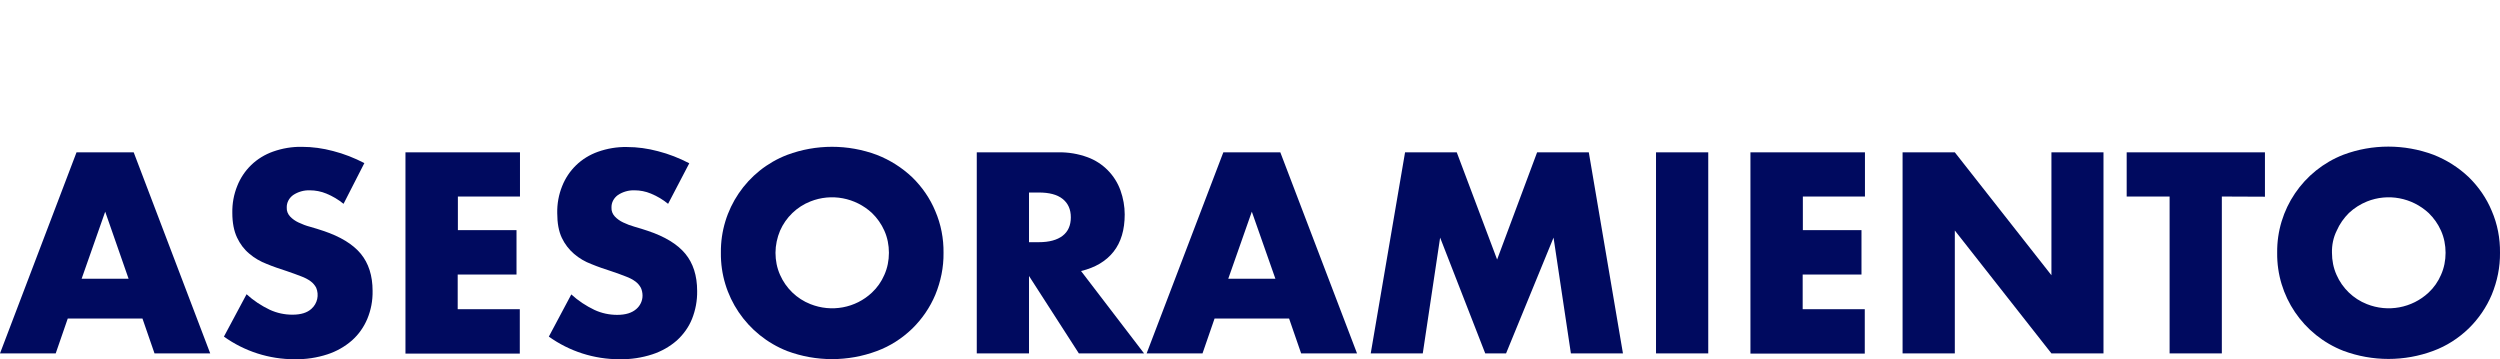 <?xml version="1.0" encoding="utf-8"?>
<!-- Generator: Adobe Illustrator 24.1.1, SVG Export Plug-In . SVG Version: 6.00 Build 0)  -->
<svg version="1.1" id="Capa_1" xmlns="http://www.w3.org/2000/svg" xmlns:xlink="http://www.w3.org/1999/xlink" x="0px" y="0px"
	 viewBox="0 0 1368.8 196.7" style="enable-background:new 0 0 1368.8 196.7;" xml:space="preserve">
<style type="text/css">
	.st0{fill:#000A5F;}
</style>
<g>
	<g id="Capa_2_1_">
		<g id="Capa_1-2">
			<g>
				<path class="st0" d="M78,174.4H37.1l-6.6,19.1H0L41.9,83.4h31.3l41.9,110.1H84.6L78,174.4z M70.4,152.6l-12.8-36.7l-12.9,36.7
					H70.4z"/>
				<path class="st0" d="M188.1,111.6c-2.8-2.3-6-4.2-9.4-5.6c-2.9-1.2-6-1.8-9.1-1.8c-3.2-0.1-6.4,0.8-9.1,2.6
					c-2.2,1.6-3.6,4.1-3.5,6.9c-0.1,1.8,0.6,3.5,1.8,4.8c1.3,1.4,2.9,2.5,4.6,3.3c2.1,1,4.2,1.8,6.5,2.4c2.4,0.7,4.8,1.4,7.1,2.2
					c9.3,3.1,16.2,7.3,20.5,12.5s6.5,12,6.5,20.4c0.1,5.3-0.9,10.5-2.9,15.3c-1.9,4.5-4.7,8.5-8.4,11.8c-3.9,3.4-8.5,6-13.4,7.6
					c-5.8,1.9-11.9,2.8-18,2.7c-13.9,0-27.4-4.3-38.7-12.4l12.4-23.2c3.8,3.5,8.1,6.3,12.7,8.5c3.9,1.8,8.1,2.7,12.4,2.7
					c4.7,0,8.1-1.1,10.4-3.2c3.3-2.9,4.3-7.6,2.6-11.6c-0.7-1.3-1.7-2.5-2.9-3.4c-1.6-1.2-3.4-2.1-5.3-2.8c-2.2-0.9-4.9-1.8-8-2.9
					c-3.7-1.2-7.3-2.4-10.9-3.9c-3.4-1.3-6.7-3.2-9.5-5.6c-2.9-2.4-5.1-5.4-6.7-8.8c-1.7-3.6-2.6-8.1-2.6-13.5
					c-0.1-5.1,0.8-10.1,2.7-14.8c1.7-4.3,4.3-8.2,7.6-11.4c3.4-3.3,7.5-5.8,12-7.4c5.1-1.8,10.4-2.7,15.8-2.6
					c5.8,0,11.5,0.8,17.1,2.3c5.9,1.5,11.7,3.8,17.1,6.6L188.1,111.6z"/>
				<path class="st0" d="M284.7,107.6h-34V126h32.1v24.3h-32.2v19h34v24.3H222V83.4h62.7V107.6z"/>
				<path class="st0" d="M365.8,111.6c-2.8-2.3-6-4.2-9.4-5.6c-2.9-1.2-5.9-1.8-9-1.8c-3.2-0.1-6.4,0.8-9.1,2.6
					c-2.2,1.6-3.6,4.1-3.5,6.9c-0.1,1.8,0.6,3.5,1.8,4.8c1.3,1.4,2.9,2.5,4.6,3.3c2.1,1,4.2,1.8,6.4,2.4c2.4,0.7,4.8,1.4,7.1,2.2
					c9.3,3.1,16.2,7.3,20.5,12.5s6.5,12,6.5,20.4c0.1,5.3-0.9,10.5-2.8,15.3c-1.8,4.5-4.7,8.5-8.3,11.8c-3.9,3.4-8.5,6-13.4,7.6
					c-5.8,1.9-11.9,2.8-18,2.7c-13.9,0-27.4-4.3-38.7-12.4l12.3-23.1c3.8,3.5,8.1,6.3,12.7,8.5c3.9,1.8,8.1,2.7,12.4,2.7
					c4.7,0,8.1-1.1,10.5-3.2c2.1-1.8,3.4-4.5,3.4-7.3c0-1.5-0.3-3-0.9-4.3c-0.7-1.3-1.7-2.5-2.9-3.4c-1.6-1.2-3.4-2.1-5.3-2.8
					c-2.2-0.9-4.8-1.8-8-2.9c-3.7-1.2-7.3-2.4-10.9-3.9c-3.5-1.3-6.7-3.2-9.5-5.6c-2.8-2.4-5.1-5.4-6.7-8.8
					c-1.7-3.6-2.5-8.1-2.5-13.5c-0.1-5.1,0.8-10.1,2.7-14.8c1.7-4.3,4.3-8.2,7.6-11.4c3.4-3.3,7.5-5.8,12-7.4
					c5.1-1.8,10.4-2.7,15.8-2.6c5.8,0,11.5,0.8,17.1,2.3c5.9,1.5,11.7,3.8,17.1,6.6L365.8,111.6z"/>
				<path class="st0" d="M394.7,138.4c-0.3-23.7,14.2-45.1,36.3-53.6c15.8-5.9,33.3-5.9,49.1,0c7.2,2.8,13.8,7,19.4,12.3
					c5.4,5.3,9.7,11.5,12.6,18.5c3.1,7.2,4.6,15,4.5,22.9c0.1,7.8-1.5,15.6-4.5,22.9c-2.9,6.9-7.2,13.2-12.6,18.5
					c-5.6,5.4-12.1,9.6-19.4,12.3c-15.8,5.9-33.3,5.9-49.1,0C408.9,183.5,394.4,162.1,394.7,138.4L394.7,138.4z M424.6,138.4
					c0,4.2,0.8,8.3,2.5,12.1c3.2,7.3,9.2,13.1,16.6,16c11.5,4.6,24.7,2.2,33.7-6.3c2.9-2.7,5.2-6,6.8-9.7c1.7-3.8,2.5-7.9,2.5-12.1
					c0-4.2-0.8-8.3-2.5-12.1c-1.6-3.6-3.9-6.9-6.8-9.7c-9.1-8.4-22.2-10.9-33.7-6.3c-7.4,2.9-13.4,8.7-16.6,16
					C425.5,130.1,424.6,134.3,424.6,138.4z"/>
				<path class="st0" d="M626.4,193.5h-35.7l-27.3-42.4v42.4h-28.6V83.4h44.6c5.5-0.1,10.9,0.8,16.1,2.7c8.4,3.1,15,9.8,18,18.2
					c1.5,4.2,2.3,8.7,2.3,13.1c0,8.4-2,15.2-6.1,20.4s-10,8.7-17.8,10.6L626.4,193.5z M563.4,132.6h5.4c5.7,0,10-1.2,13-3.5
					s4.5-5.7,4.5-10.1s-1.5-7.7-4.5-10.1s-7.4-3.5-13-3.5h-5.4V132.6z"/>
				<path class="st0" d="M705.8,174.4H665l-6.6,19.1h-30.6l42-110.1H701l42,110.1h-30.6L705.8,174.4z M698.3,152.6l-12.9-36.7
					l-12.9,36.7H698.3z"/>
				<path class="st0" d="M750.5,193.5l18.8-110.1h28.3l22.1,58.7l21.9-58.7h28.3l18.7,110.1h-28.5l-9.5-63.4l-26,63.4h-11.4
					l-24.7-63.4l-9.5,63.4H750.5z"/>
				<path class="st0" d="M935.3,83.4v110.1h-28.6V83.4H935.3z"/>
				<path class="st0" d="M1021.1,107.6h-34V126h32.1v24.3H987v19h34v24.3h-62.6V83.4h62.7L1021.1,107.6z"/>
				<path class="st0" d="M1041.7,193.5V83.4h28.6l52.9,67.3V83.4h28.5v110.1h-28.5l-52.9-67.3v67.3H1041.7z"/>
				<path class="st0" d="M1216.5,107.6v85.9h-28.6v-85.9h-23.5V83.4h75.7v24.3L1216.5,107.6L1216.5,107.6z"/>
				<path class="st0" d="M1246.8,138.4c-0.3-23.7,14.2-45.1,36.3-53.7c15.8-5.9,33.3-5.9,49.2,0c7.2,2.8,13.8,7,19.4,12.3
					c5.4,5.3,9.7,11.5,12.6,18.5c3.1,7.2,4.6,15,4.5,22.9c0.1,7.8-1.5,15.6-4.5,22.9c-2.9,6.9-7.2,13.2-12.6,18.5
					c-5.6,5.4-12.1,9.6-19.4,12.3c-15.8,5.9-33.3,5.9-49.2,0C1261,183.5,1246.5,162.1,1246.8,138.4L1246.8,138.4z M1276.8,138.4
					c0,4.2,0.8,8.3,2.5,12.1c3.2,7.3,9.2,13.1,16.6,16c11.5,4.6,24.7,2.2,33.8-6.3c2.9-2.7,5.2-6,6.8-9.7c1.7-3.8,2.5-7.9,2.5-12.1
					c0-4.2-0.8-8.3-2.5-12.1c-1.6-3.6-3.9-6.9-6.8-9.7c-9.1-8.4-22.2-10.9-33.7-6.3c-3.7,1.5-7,3.6-9.9,6.3c-2.8,2.8-5.1,6-6.7,9.7
					C1277.5,130.1,1276.7,134.3,1276.8,138.4L1276.8,138.4z"/>
			</g>
		</g>
	</g>
</g>
</svg>
